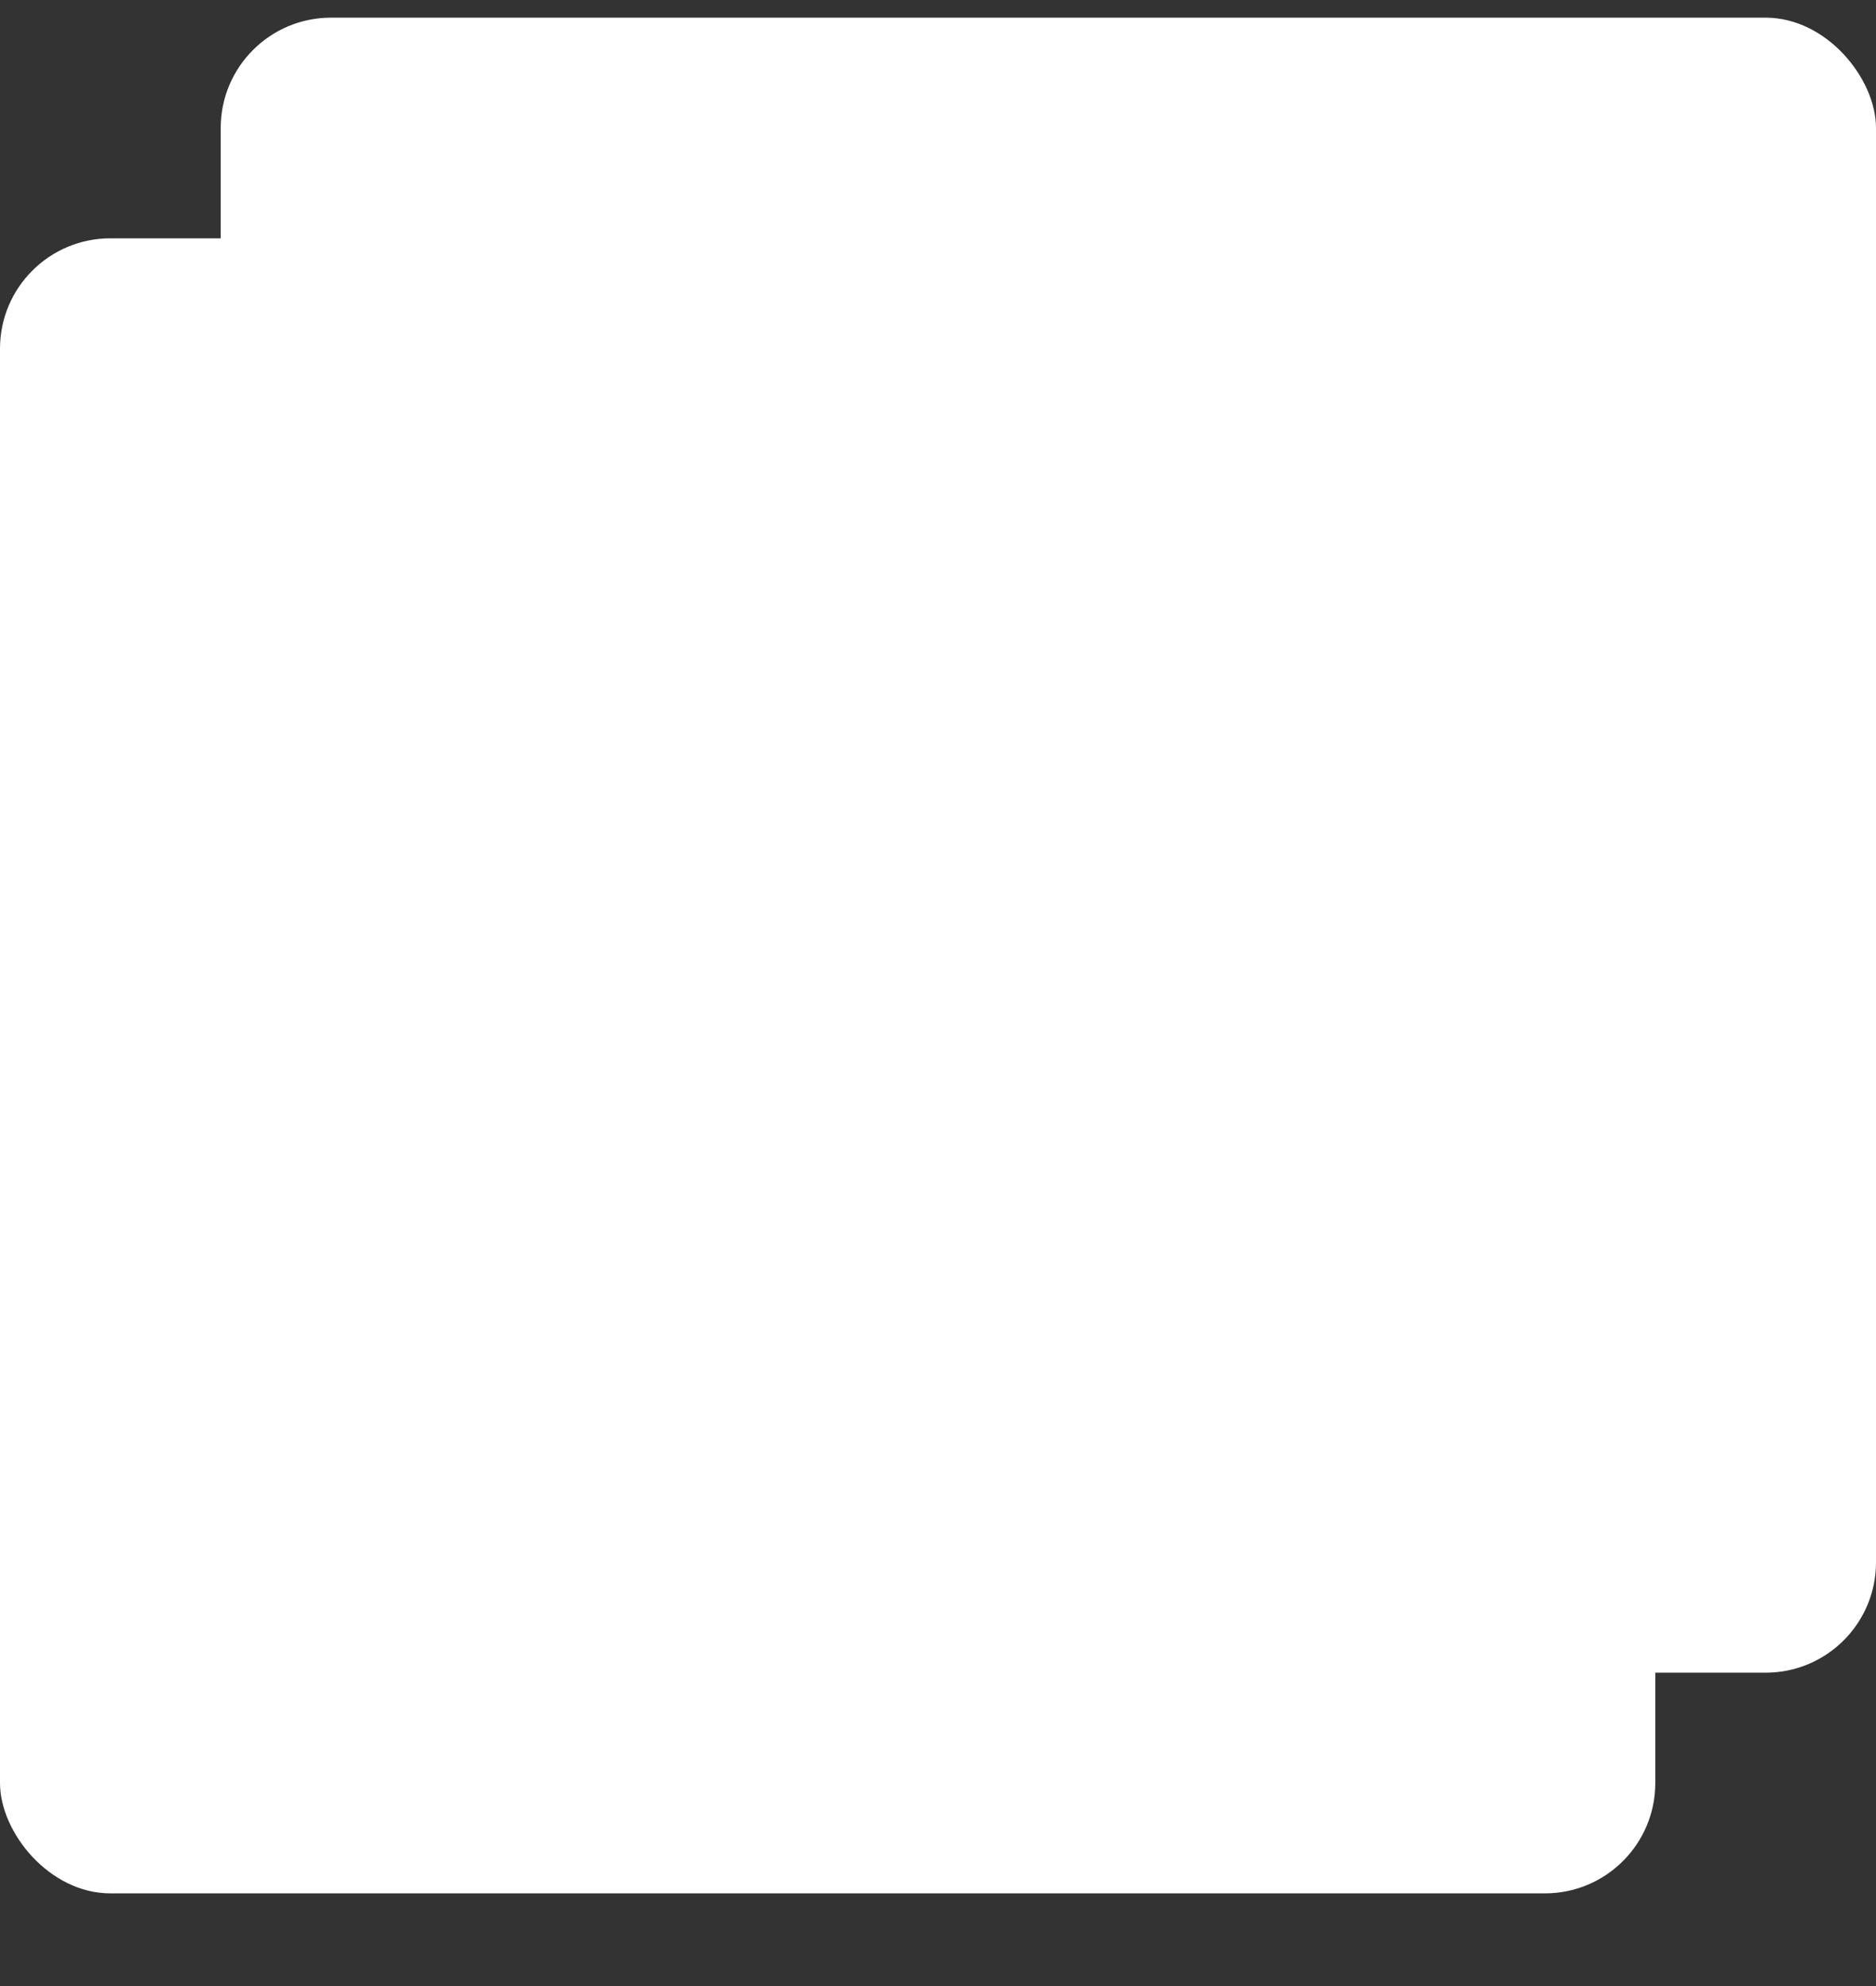 <svg width="17" height="18" viewBox="0 0 17 18" fill="none" xmlns="http://www.w3.org/2000/svg">
<rect x="0" y="0" width="17" height="18" fill="#333333" stroke="none"/>
<rect x="2" y="0.16" width="15" height="15" rx="1" fill="white"/>
<rect y="2.16" width="15" height="15" rx="1" fill="white"/>
</svg>
